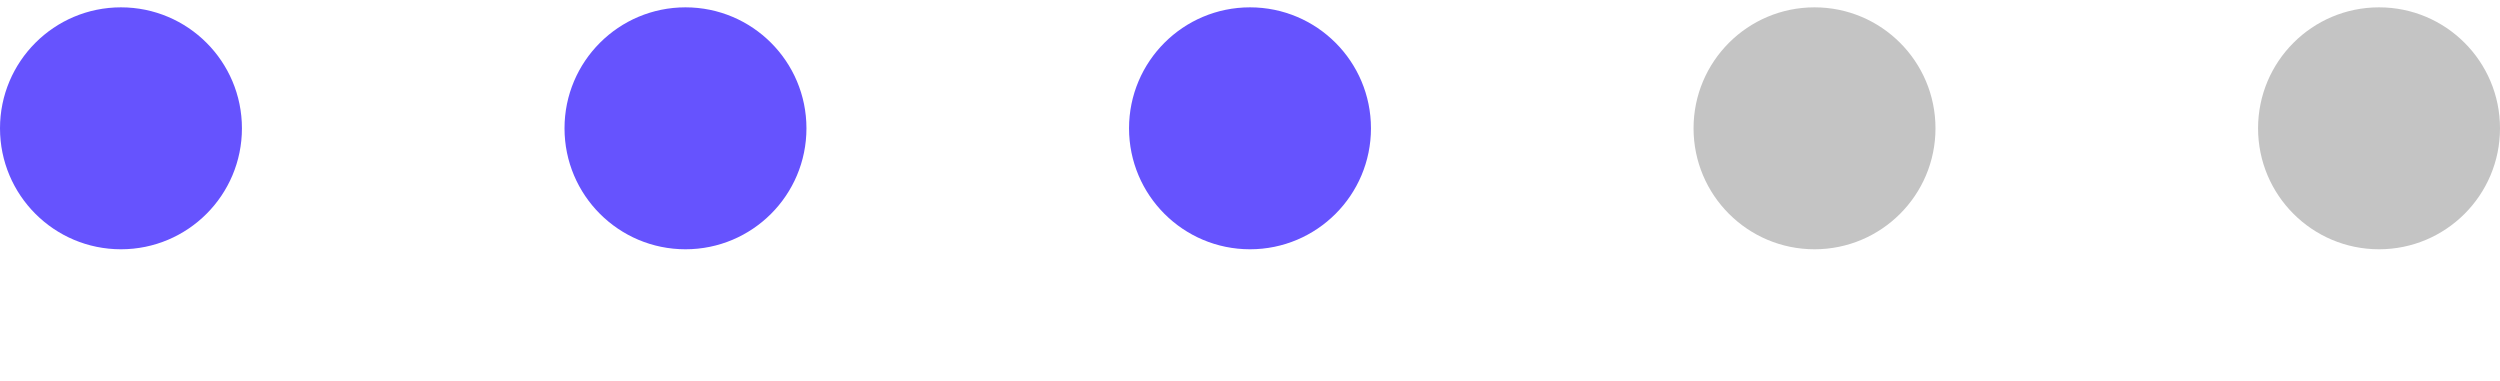 <svg width="118" height="18" viewBox="0 0 150 22" fill="none" xmlns="http://www.w3.org/2000/svg">
<circle cx="7.258" cy="7.258" r="7.258" fill="#6653FE"/>
<circle cx="41.129" cy="7.258" r="7.258" fill="#6653FE"/>
<circle cx="75" cy="7.258" r="7.258" fill="#6653FE"/>
<circle cx="108.871" cy="7.258" r="7.258" fill="#C4C4C4"/>
<circle cx="142.742" cy="7.258" r="7.258" fill="#C4C4C4"/>
</svg>
